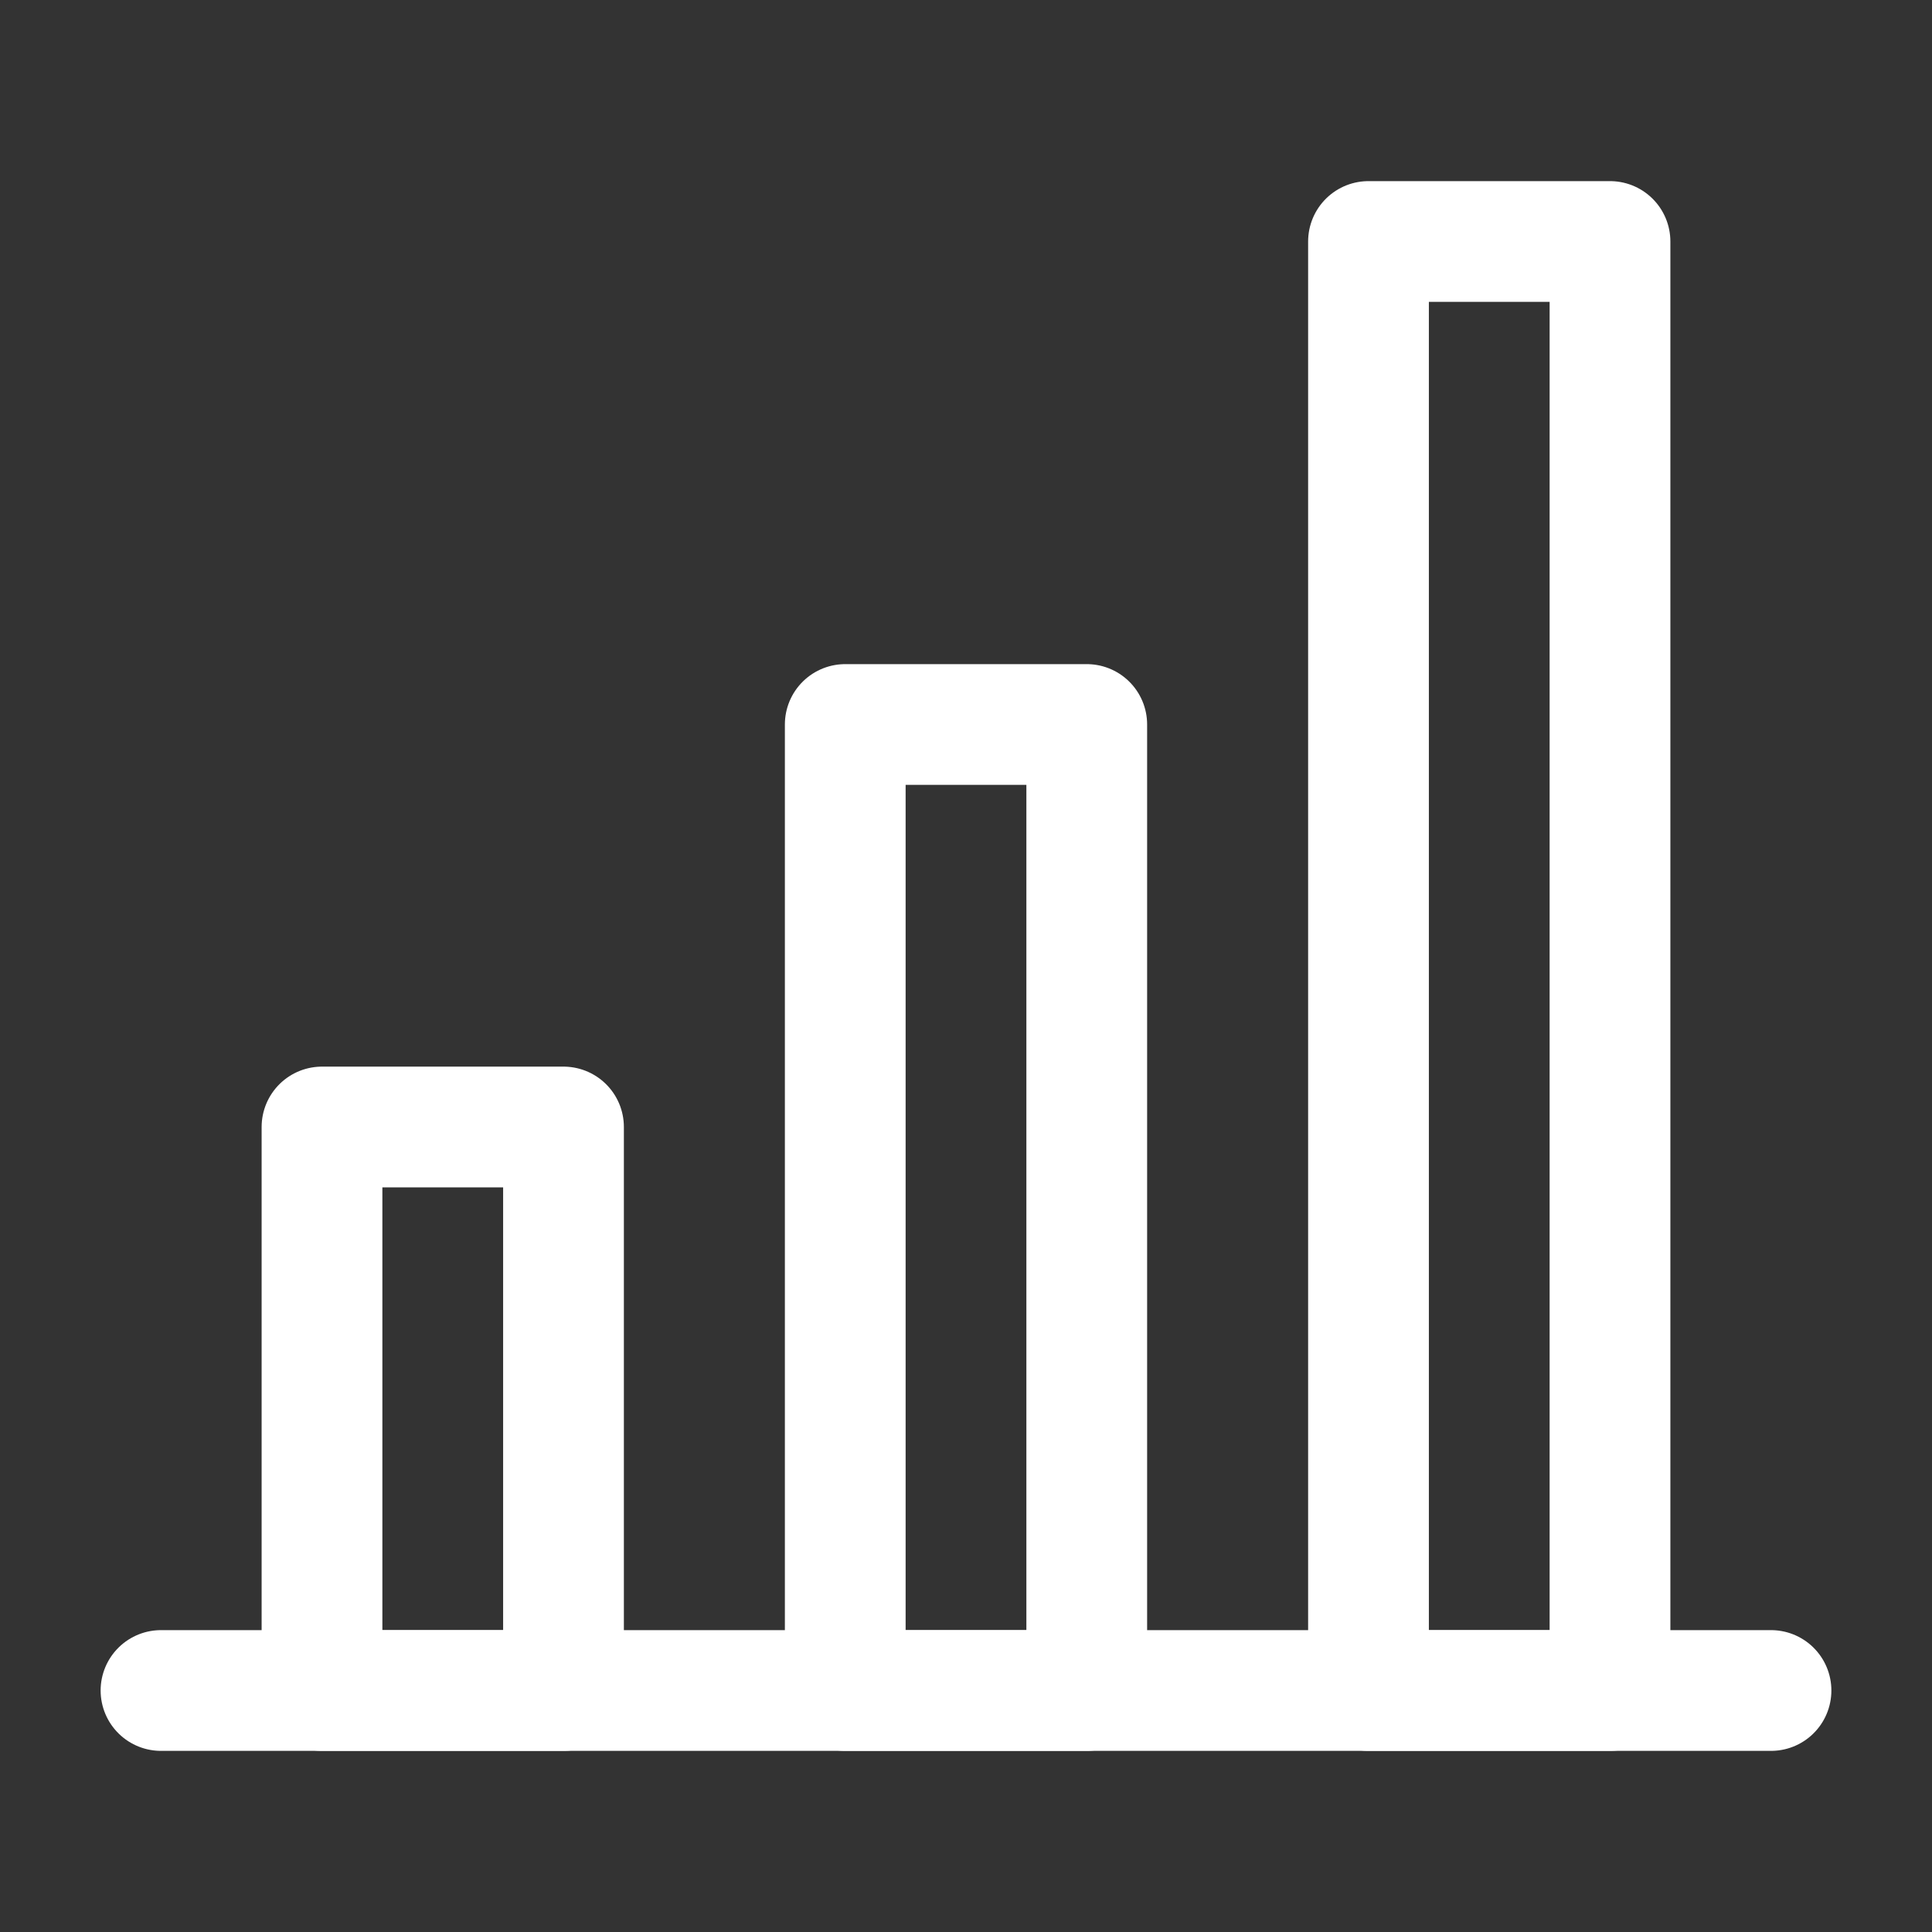 <?xml version="1.0" encoding="UTF-8"?><svg width="32" height="32" viewBox="0 0 48 48" fill="none" xmlns="http://www.w3.org/2000/svg"><rect x="0" y="0" width="48" height="48" fill="#333333" stroke="none"/><path fill-rule="evenodd" clip-rule="evenodd" d="M4 42H44H4Z" fill="none"/><path d="M4 42H44" stroke="#ffffff" stroke-width="3" stroke-linecap="round" stroke-linejoin="round"/><rect x="8" y="28" width="6" height="14" fill="none" stroke="#ffffff" stroke-width="3" stroke-linejoin="round"/><rect x="21" y="18" width="6" height="24" fill="none" stroke="#ffffff" stroke-width="3" stroke-linejoin="round"/><rect x="34" y="6" width="6" height="36" fill="none" stroke="#ffffff" stroke-width="3" stroke-linejoin="round"/></svg>